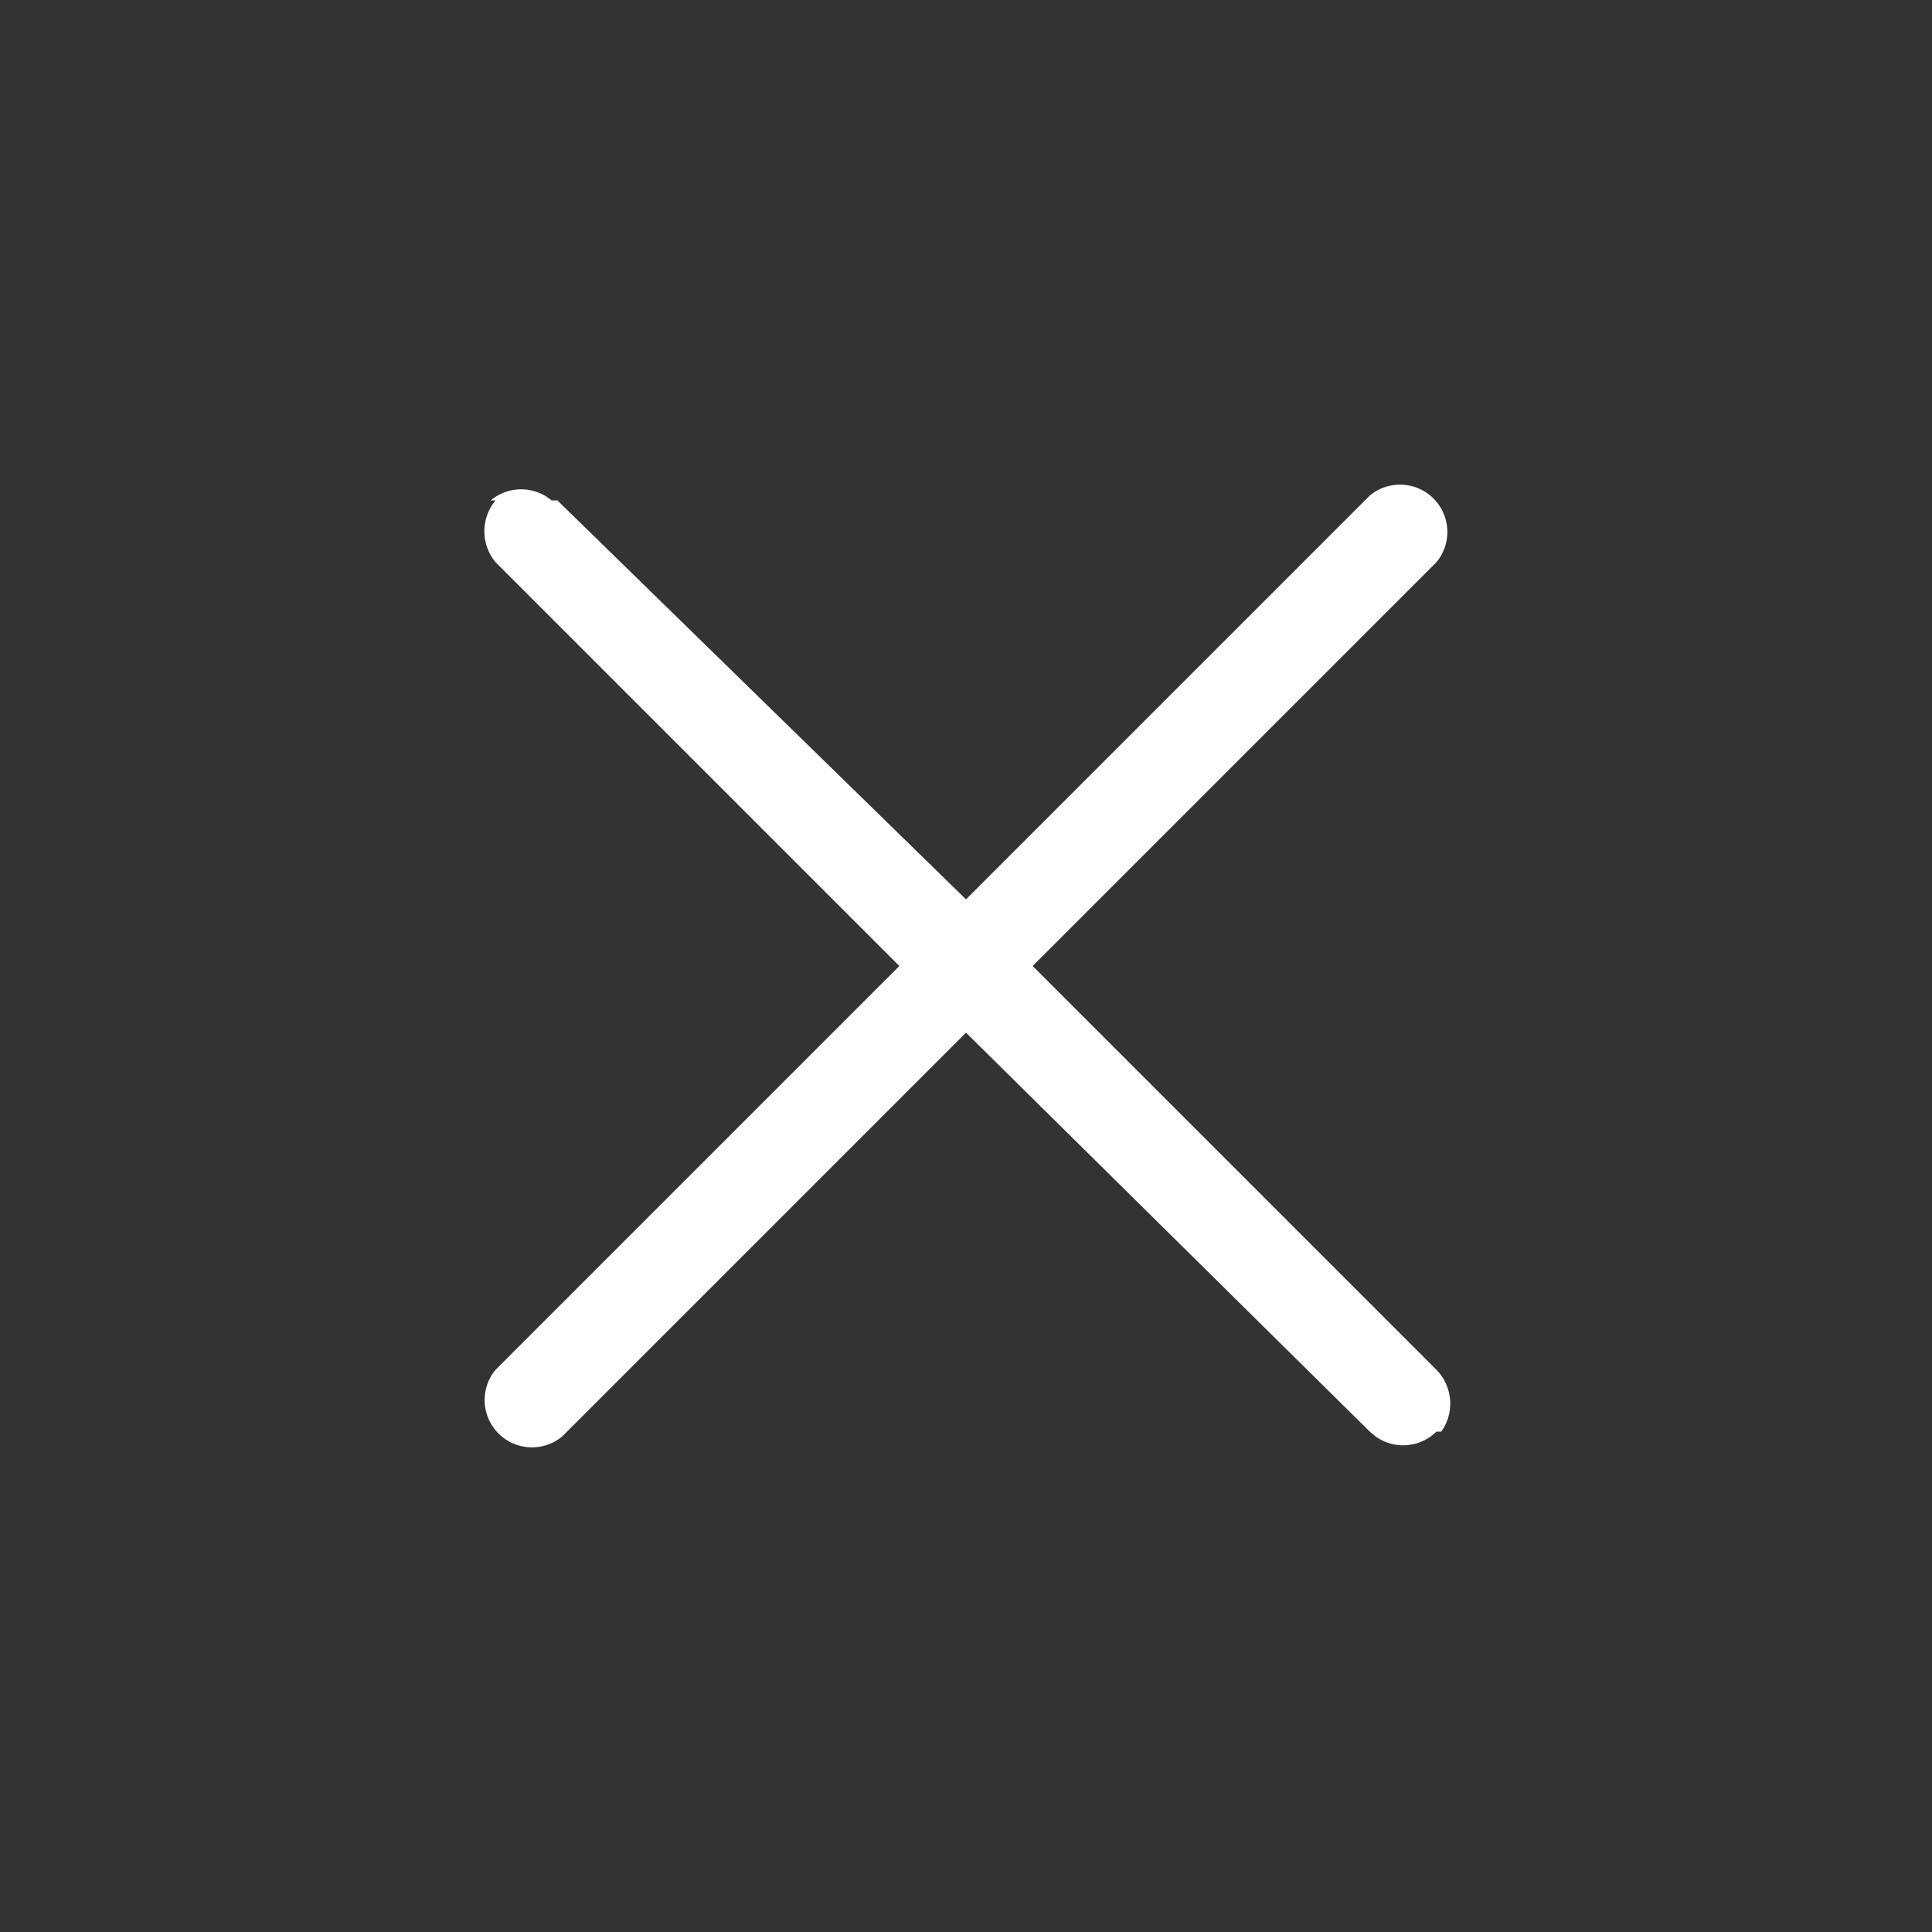 <svg xmlns="http://www.w3.org/2000/svg" width="20" height="20" viewBox="0 0 20 20"><rect x="0" y="0" width="20" height="20" fill="#333333" stroke="none"/><rect width="20" height="20" style="fill:none"/><path d="M5.08,5.18l0,0a.49.49,0,0,1,.63,0l.06,0L10,9.31l4.18-4.18a.49.49,0,0,1,.69.69L10.69,10l4.18,4.18a.5.5,0,0,1,.05.64l-.05,0a.49.49,0,0,1-.63.05l-.06-.05L10,10.69,5.82,14.87a.49.49,0,0,1-.69-.69L9.31,10,5.13,5.82a.5.5,0,0,1,0-.64l0,0Z" style="fill:#fff"/></svg>